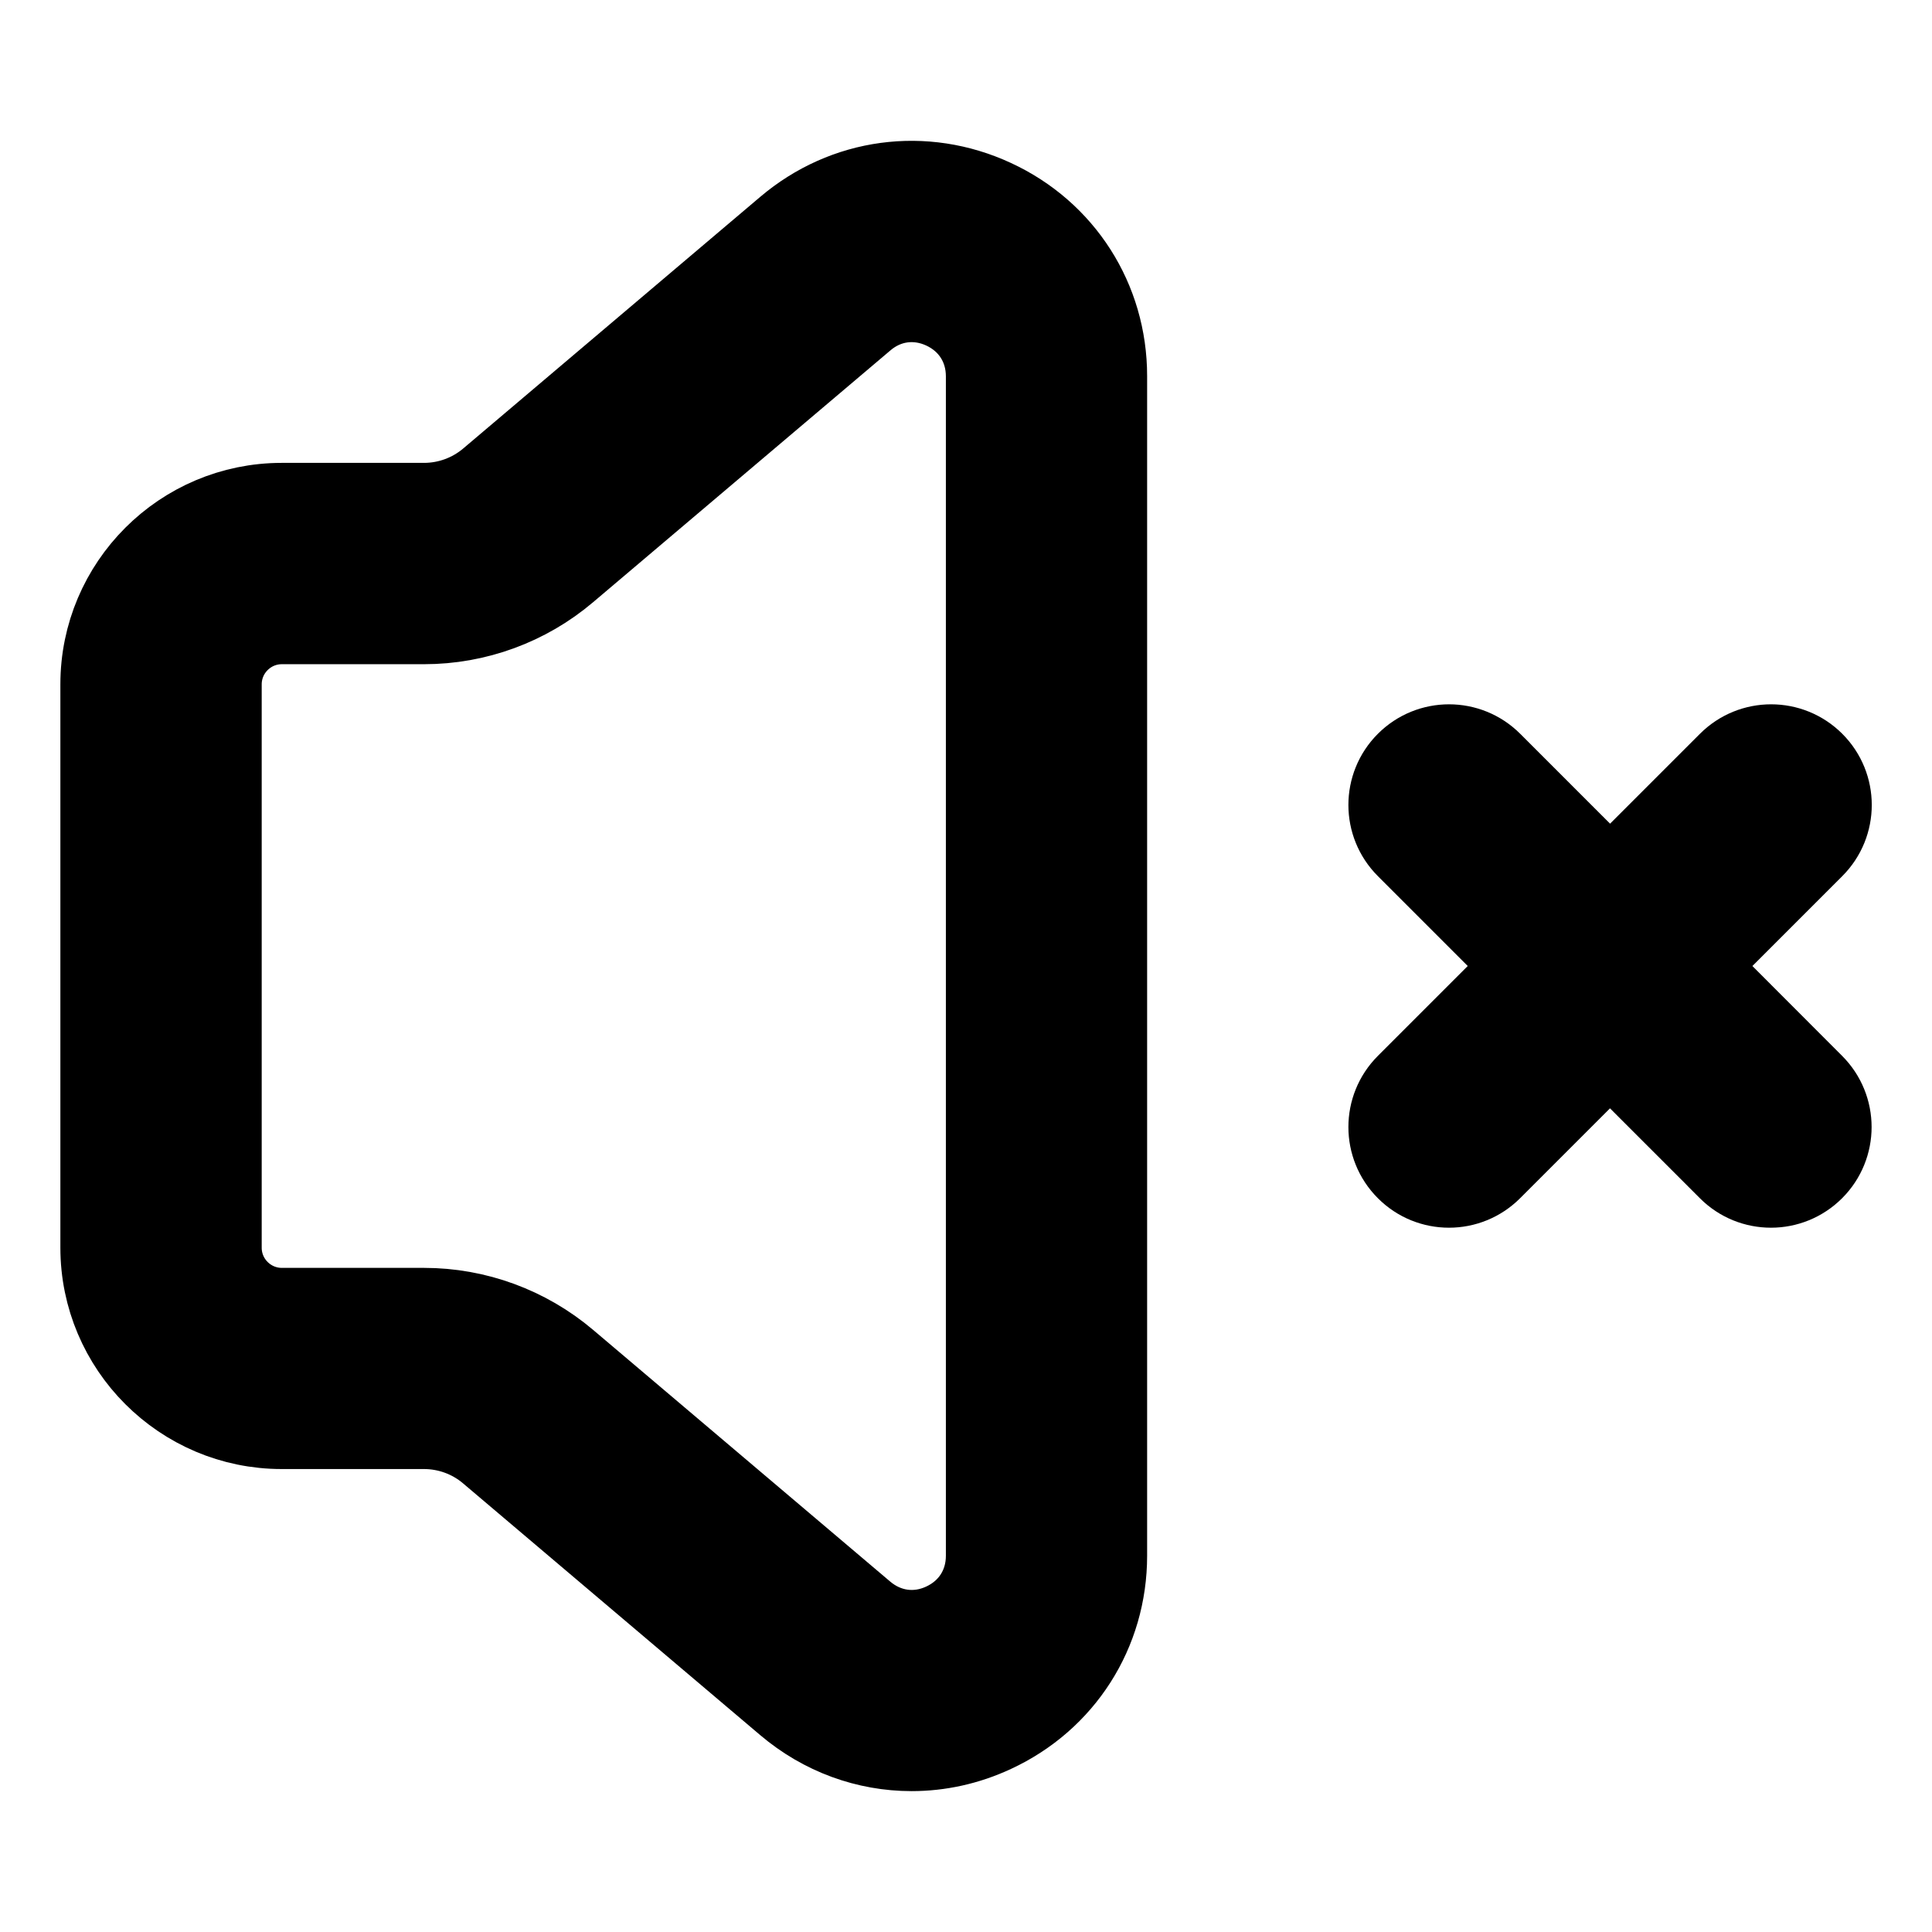 <svg viewBox="0 0 24 24" fill="currentColor" stroke="currentColor" xmlns="http://www.w3.org/2000/svg">
<path d="M12.348 2.478C11.483 2.077 10.495 2.21 9.767 2.827L6.076 5.954C5.85 6.145 5.563 6.25 5.267 6.25H3.5C2.26 6.25 1.25 7.259 1.25 8.5V15.499C1.25 16.74 2.26 17.749 3.5 17.749H5.267C5.563 17.749 5.85 17.854 6.075 18.045L9.766 21.172C10.215 21.553 10.765 21.75 11.324 21.75C11.67 21.75 12.018 21.675 12.348 21.521C13.213 21.12 13.75 20.279 13.75 19.325V4.672C13.75 3.72 13.213 2.878 12.348 2.478ZM12.25 19.327C12.25 19.695 12.051 20.007 11.717 20.162C11.383 20.318 11.016 20.266 10.736 20.029L7.045 16.902C6.549 16.482 5.918 16.25 5.268 16.25H3.501C3.088 16.25 2.751 15.914 2.751 15.5V8.501C2.751 8.087 3.088 7.751 3.501 7.751H5.268C5.918 7.751 6.549 7.52 7.045 7.099L10.737 3.972C11.015 3.734 11.383 3.684 11.717 3.839C12.051 3.994 12.25 4.306 12.25 4.674V19.327ZM22.53 13.47C22.823 13.763 22.823 14.238 22.53 14.531C22.384 14.677 22.192 14.751 22 14.751C21.808 14.751 21.616 14.678 21.47 14.531L20 13.061L18.53 14.531C18.384 14.677 18.192 14.751 18 14.751C17.808 14.751 17.616 14.678 17.47 14.531C17.177 14.238 17.177 13.763 17.47 13.47L18.94 12L17.47 10.53C17.177 10.237 17.177 9.762 17.47 9.469C17.763 9.176 18.238 9.176 18.531 9.469L20.001 10.939L21.471 9.469C21.764 9.176 22.239 9.176 22.532 9.469C22.825 9.762 22.825 10.237 22.532 10.53L21.062 12L22.53 13.47Z" />
</svg>
